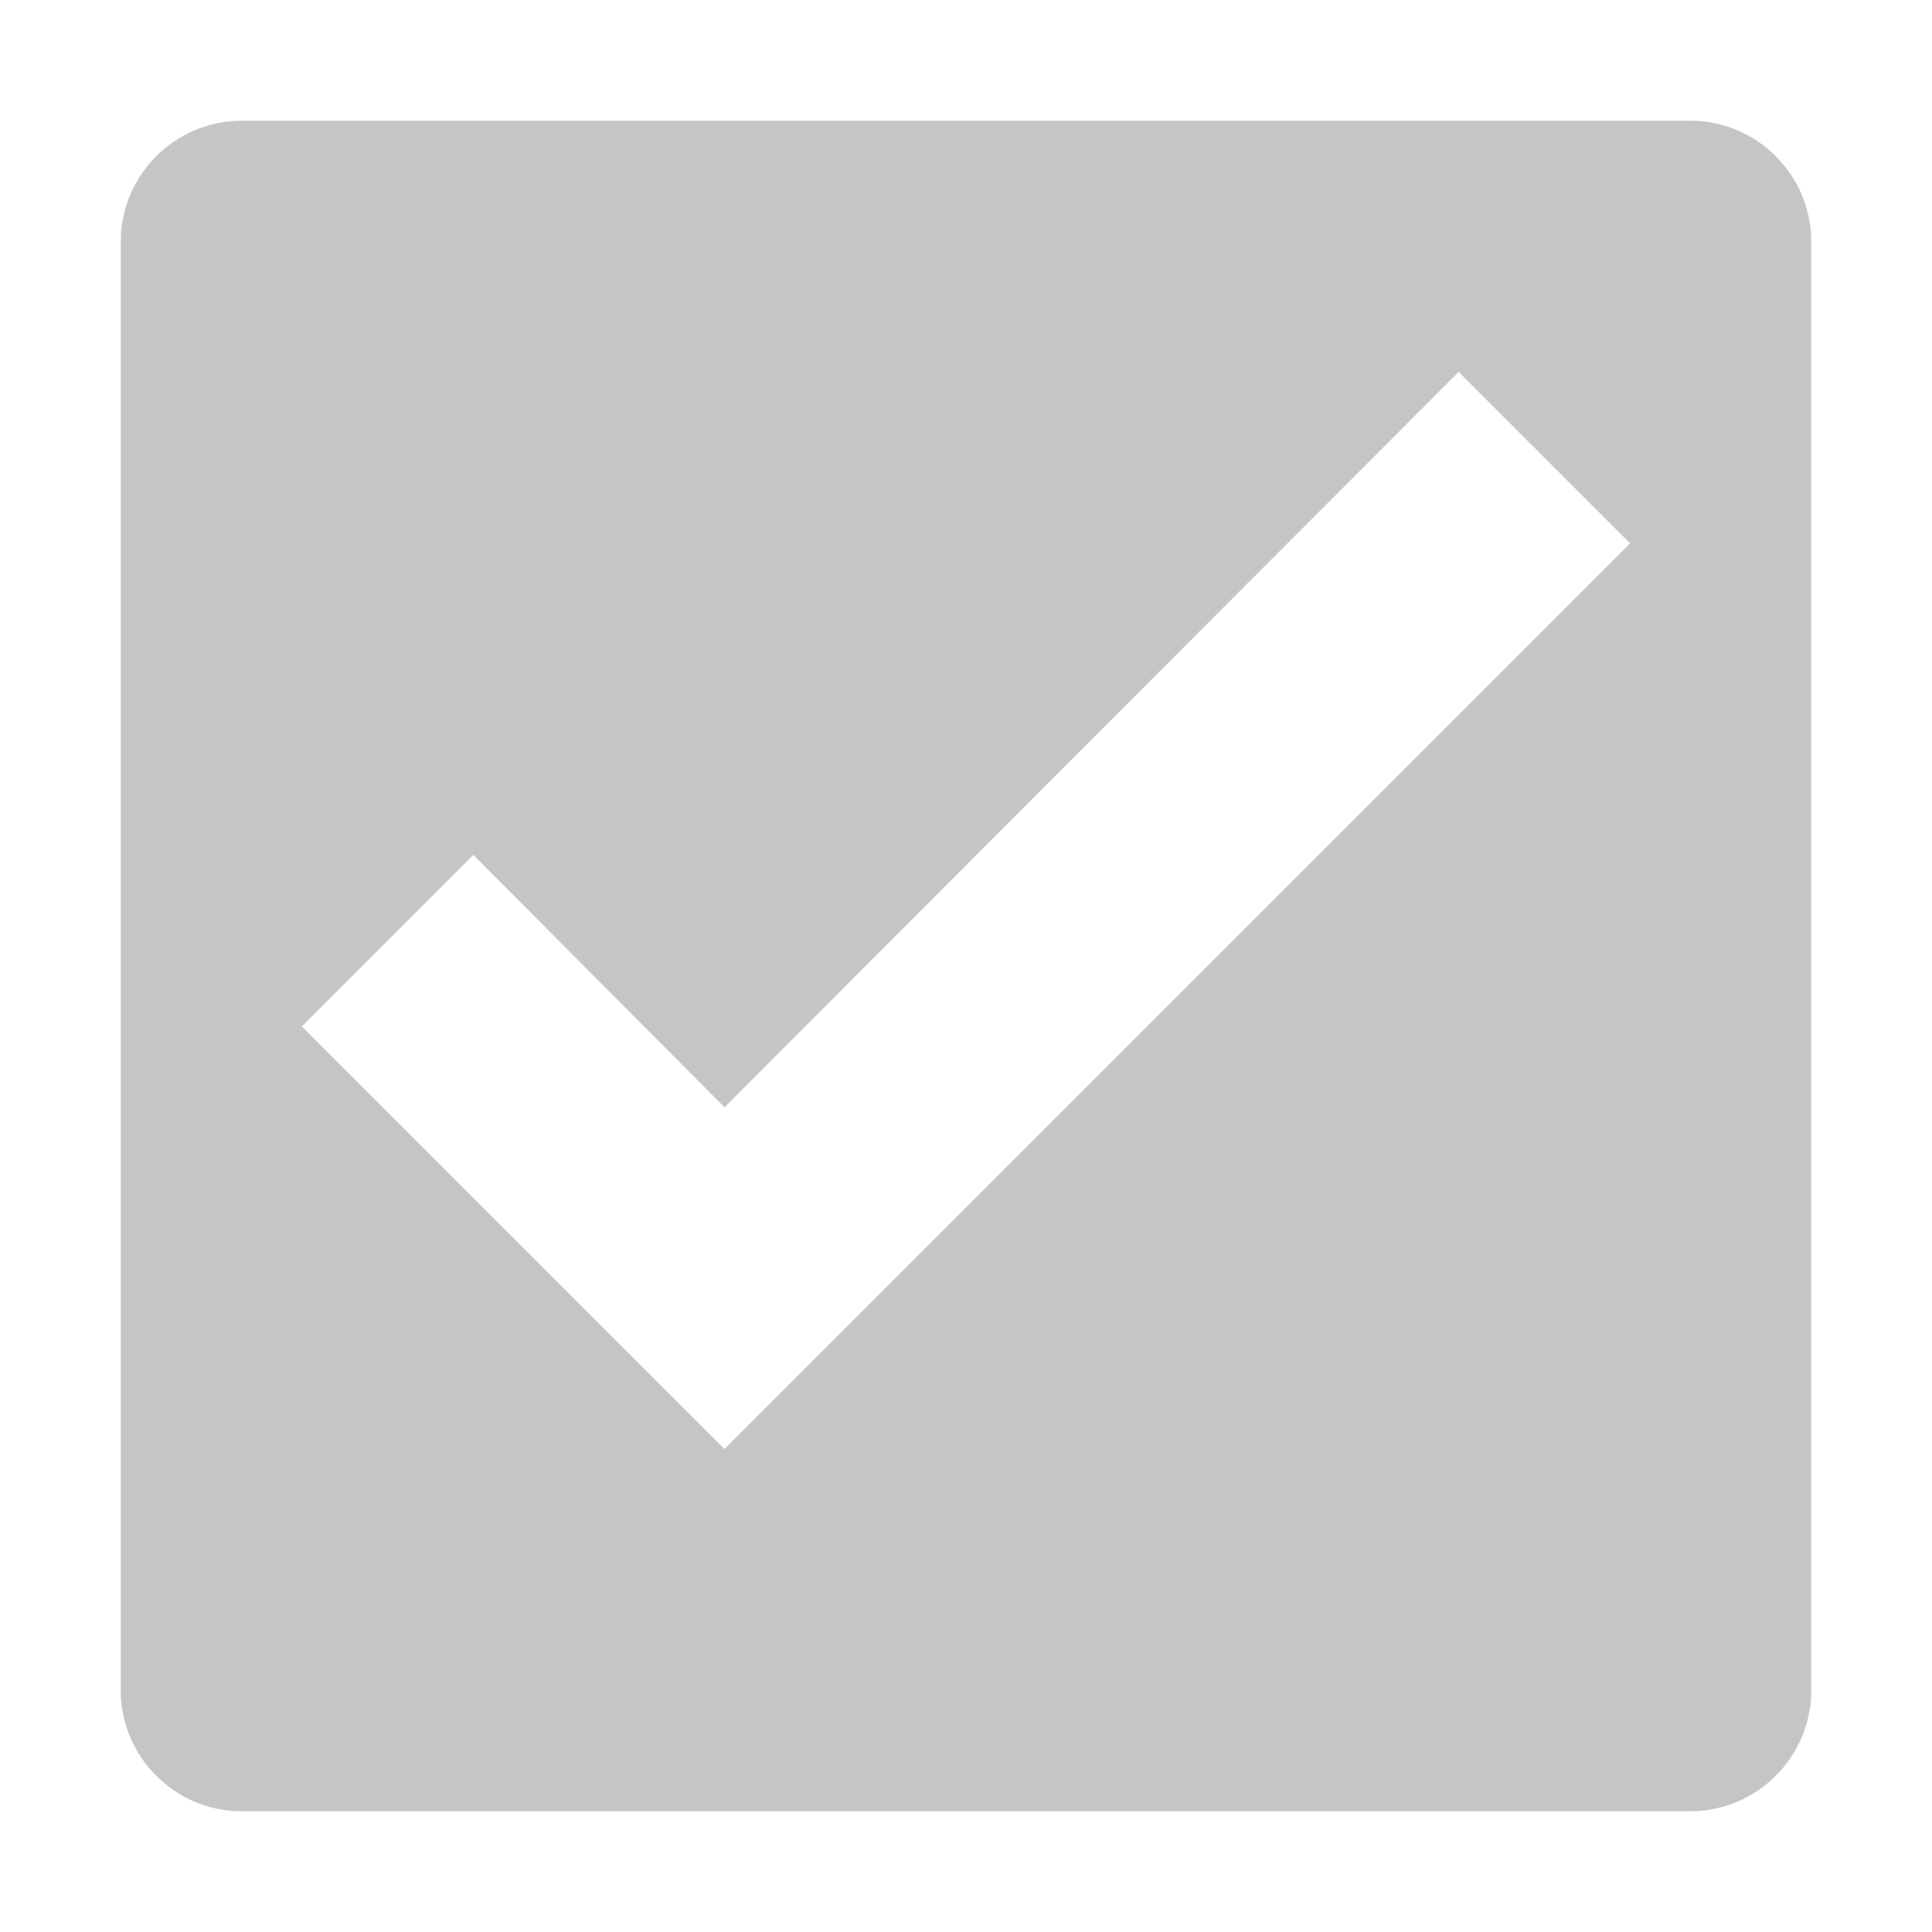<svg width="16" height="16" viewBox="0 0 16 16" xmlns="http://www.w3.org/2000/svg">
  <path d="M14 1H2C1.45 1 1 1.45 1 2V14C1 14.55 1.45 15 2 15H14C14.55 15 15 14.55 15 14V2C15 1.45 14.55 1 14 1ZM6 12L2.5 8.5L3.92 7.08L6 9.17L12.08 3.08L13.5 4.5L6 12Z" fill="#C5C5C5"/>
</svg>
